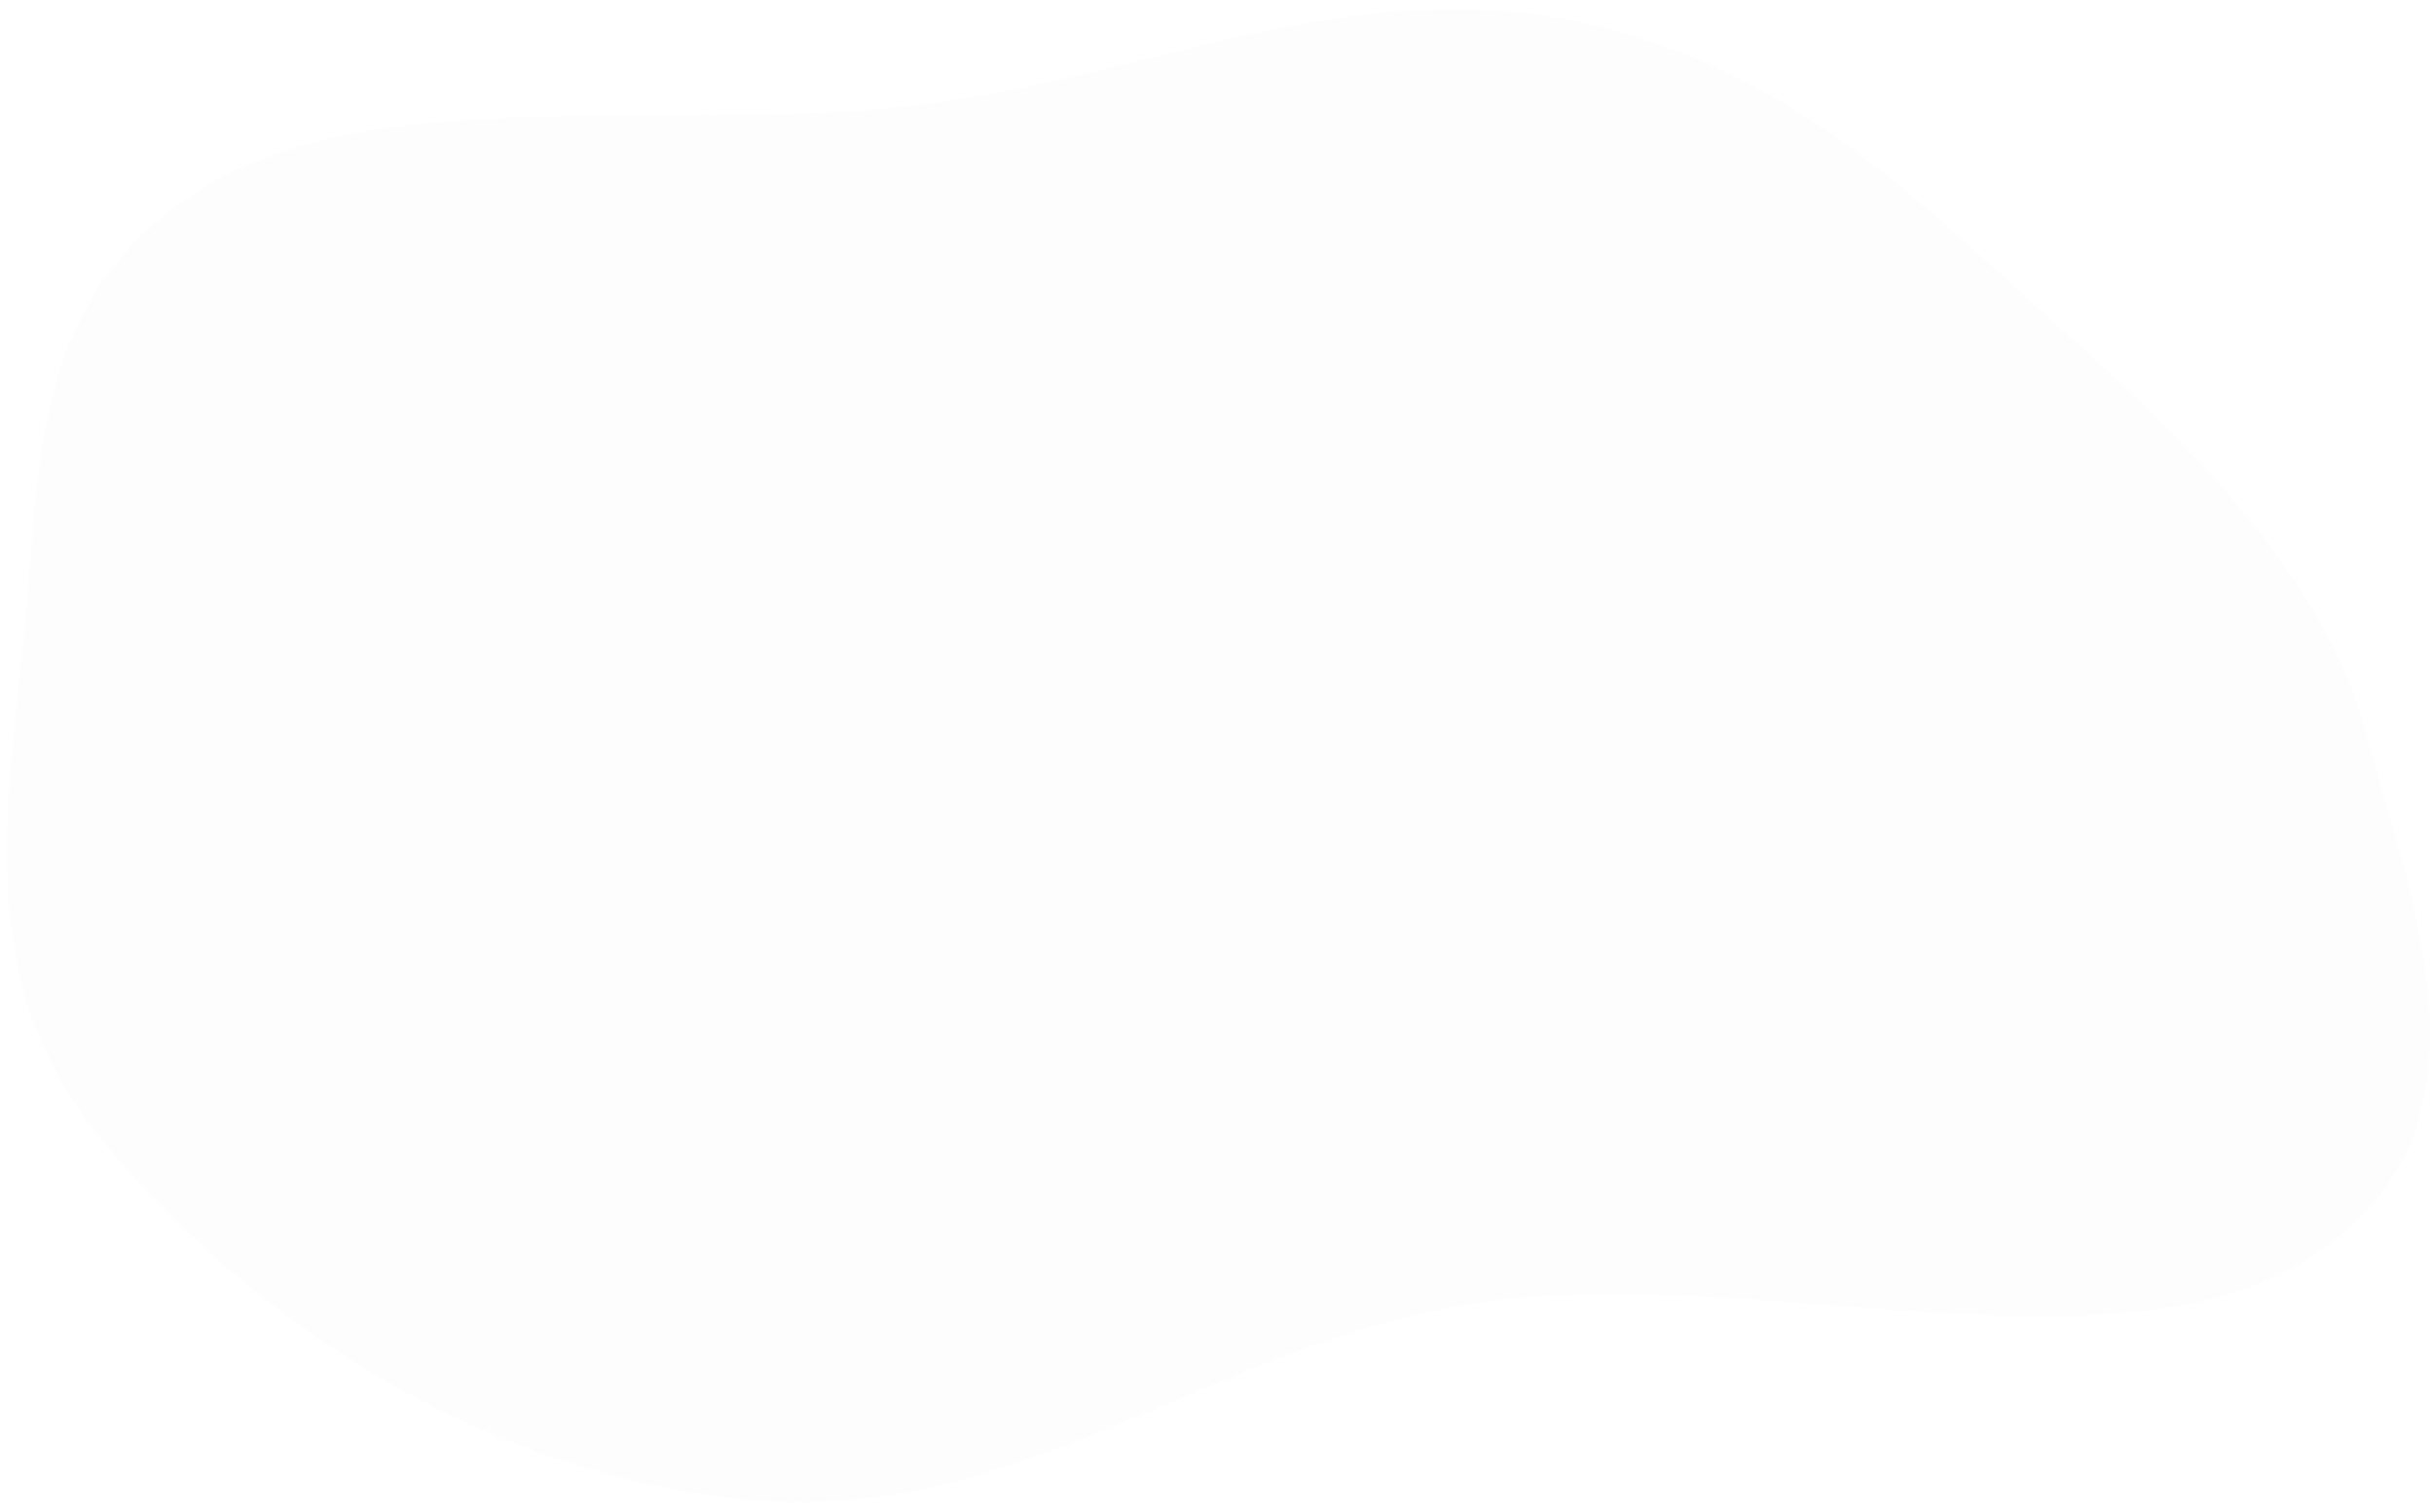 <svg width="227" height="141" viewBox="0 0 227 141" fill="none" xmlns="http://www.w3.org/2000/svg">
<path fill-rule="evenodd" clip-rule="evenodd" d="M2.187 59.996C3.82 44.92 2.165 27.596 19.186 17.378C35.841 7.38 63.146 12.562 85.862 9.768C106.482 7.231 125.589 -2.193 146.001 1.78C166.846 5.837 179.181 19.046 191.941 30.414C205.09 42.129 216.813 54.22 220.615 68.255C225.13 84.922 233.742 105.501 215.46 117.24C196.932 129.137 163.462 117.568 137.643 121.532C112.701 125.361 94.18 142.811 68.596 139.787C42.356 136.685 22.145 121.526 9.546 106.389C-2.302 92.153 0.476 75.799 2.187 59.996Z" fill="#E9EAF0" fill-opacity="0.1"/>
</svg>
